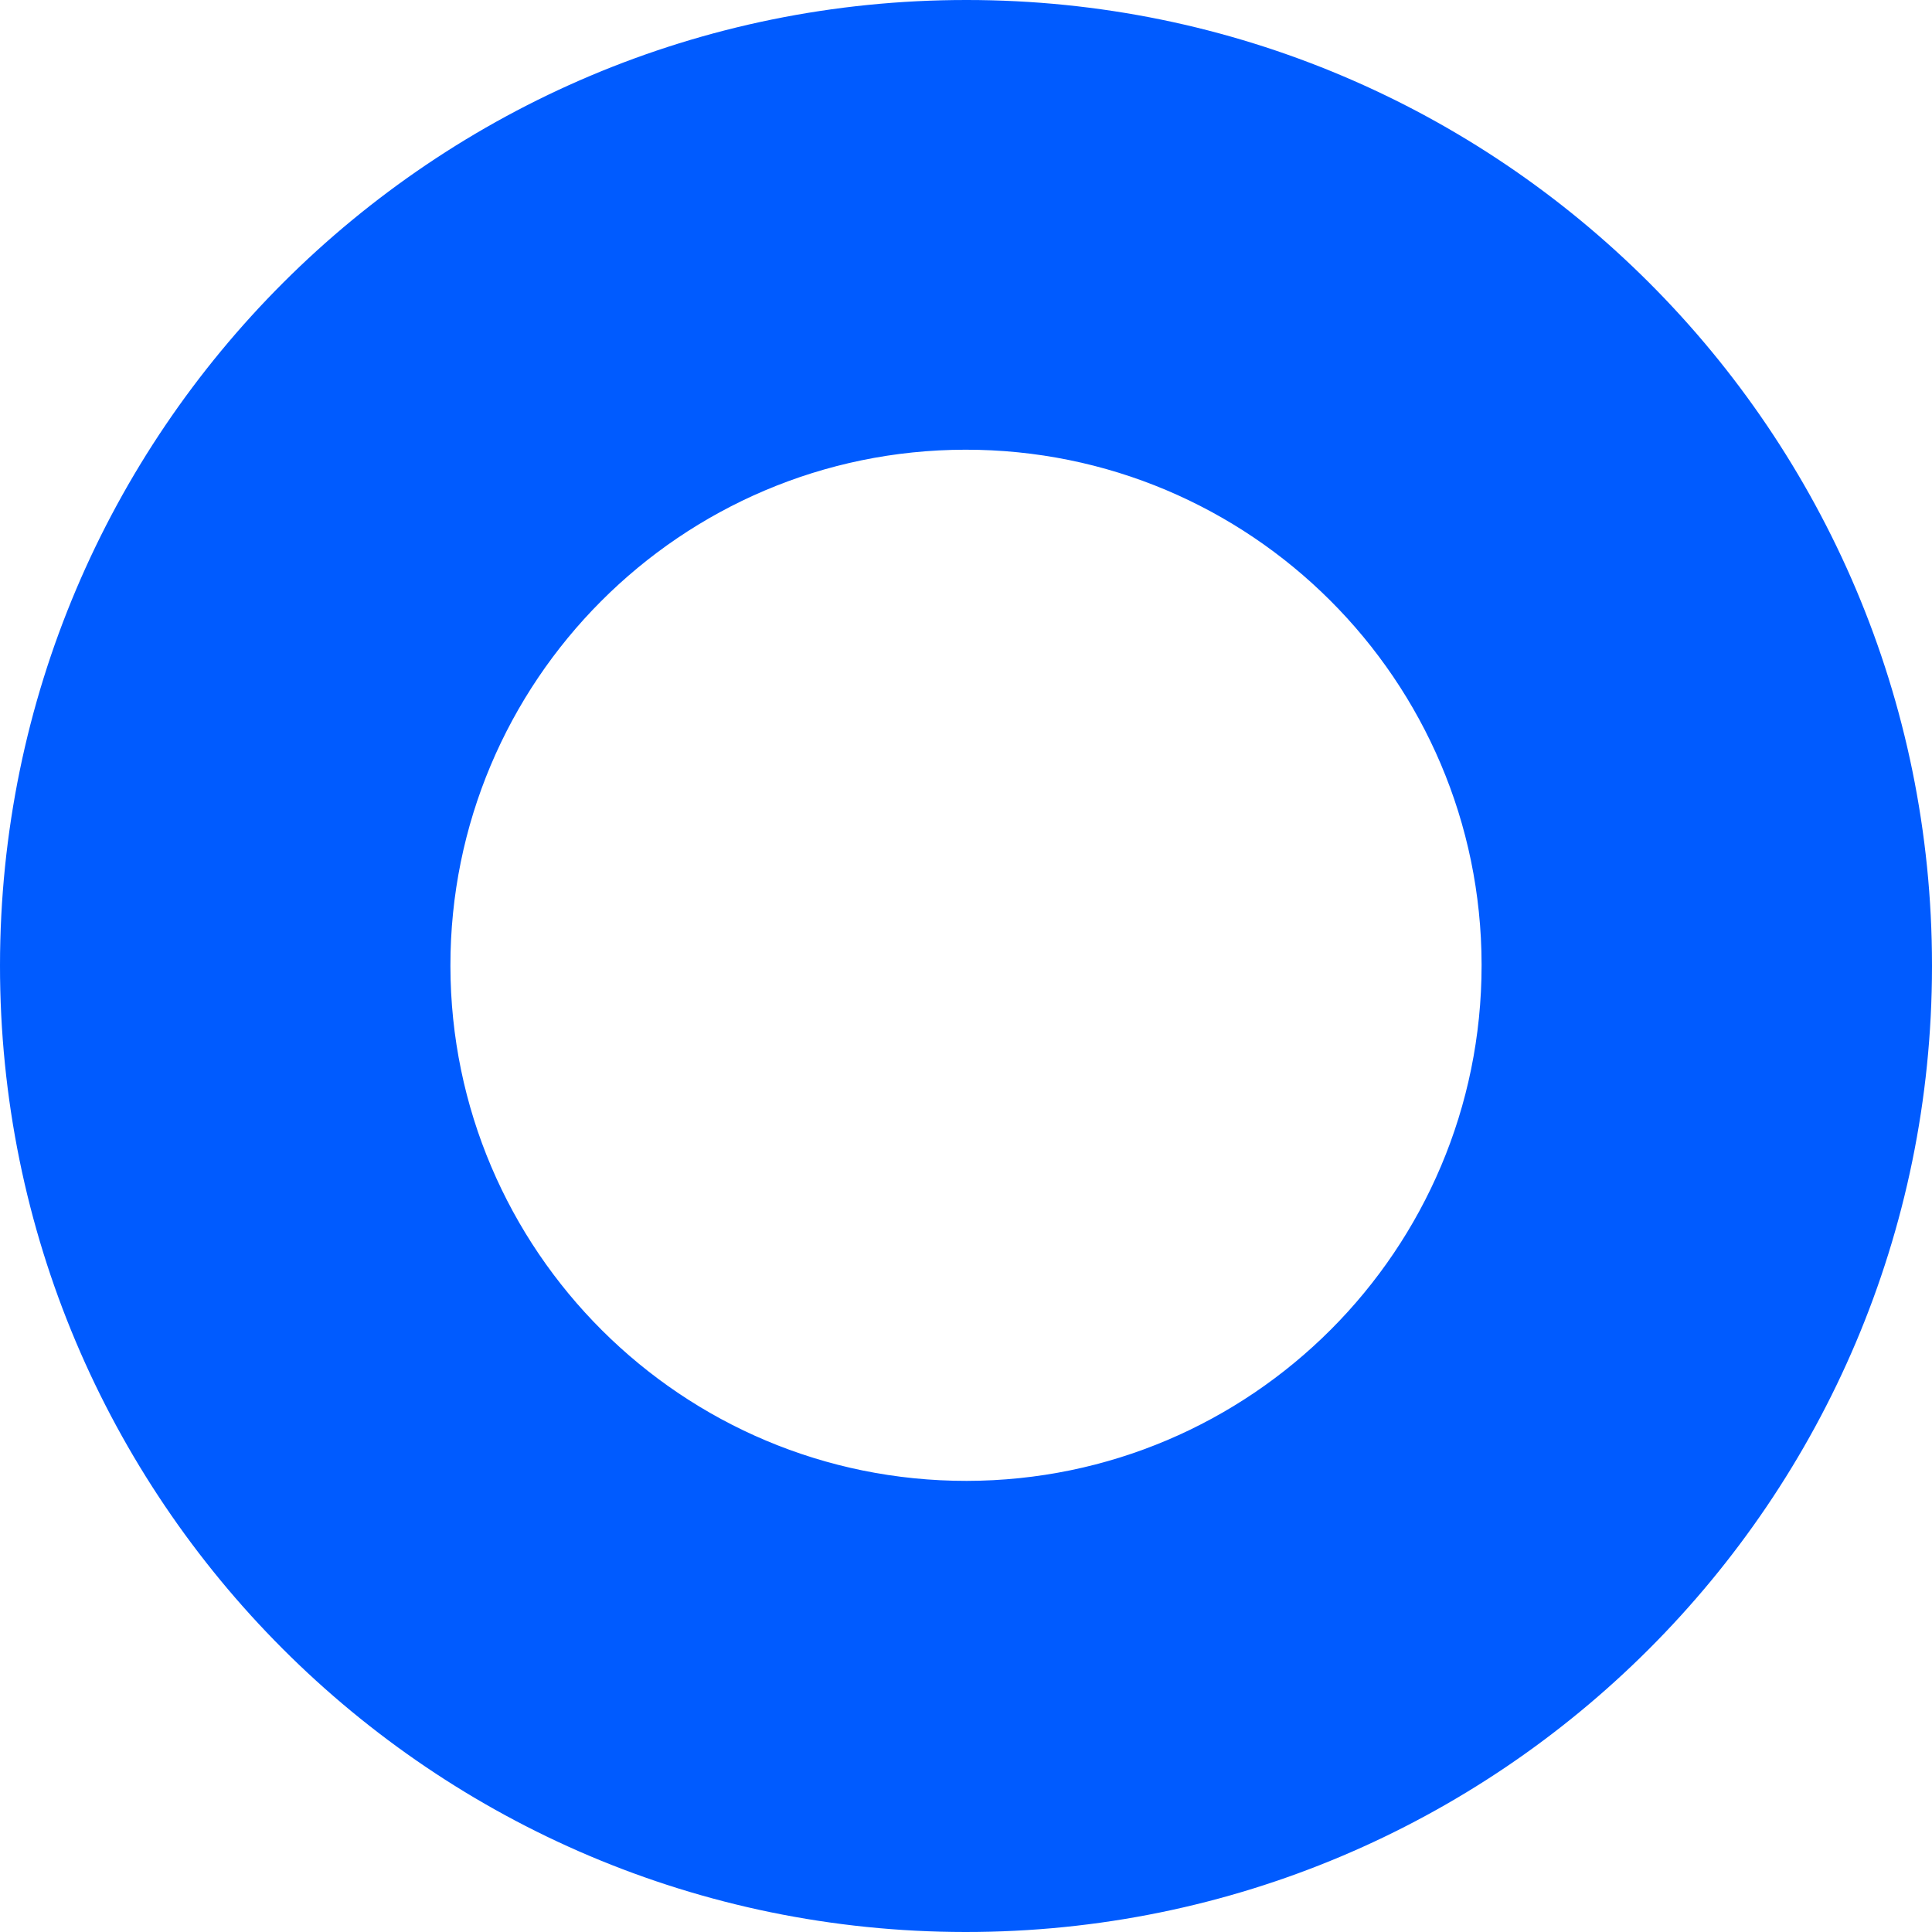 <svg width="30" height="30" viewBox="0 0 30 30" fill="none" xmlns="http://www.w3.org/2000/svg">
<path d="M15.011 3.26682e-06C6.724 -0.005 0.005 6.708 3.26682e-06 14.989C-0.005 23.276 6.708 29.995 14.989 30C23.271 30.005 29.995 23.293 30 15.011C30 15.005 30 15 30 14.989C30 6.713 23.287 3.26682e-06 15.011 3.26682e-06ZM23.006 14.989C23.006 19.409 19.425 22.989 15.011 22.995C10.591 23 7 19.419 6.994 15C6.989 10.581 10.57 6.989 14.989 6.983C19.409 6.978 23 10.559 23.006 14.978V14.989Z" fill="#005BFF"/>
</svg>
